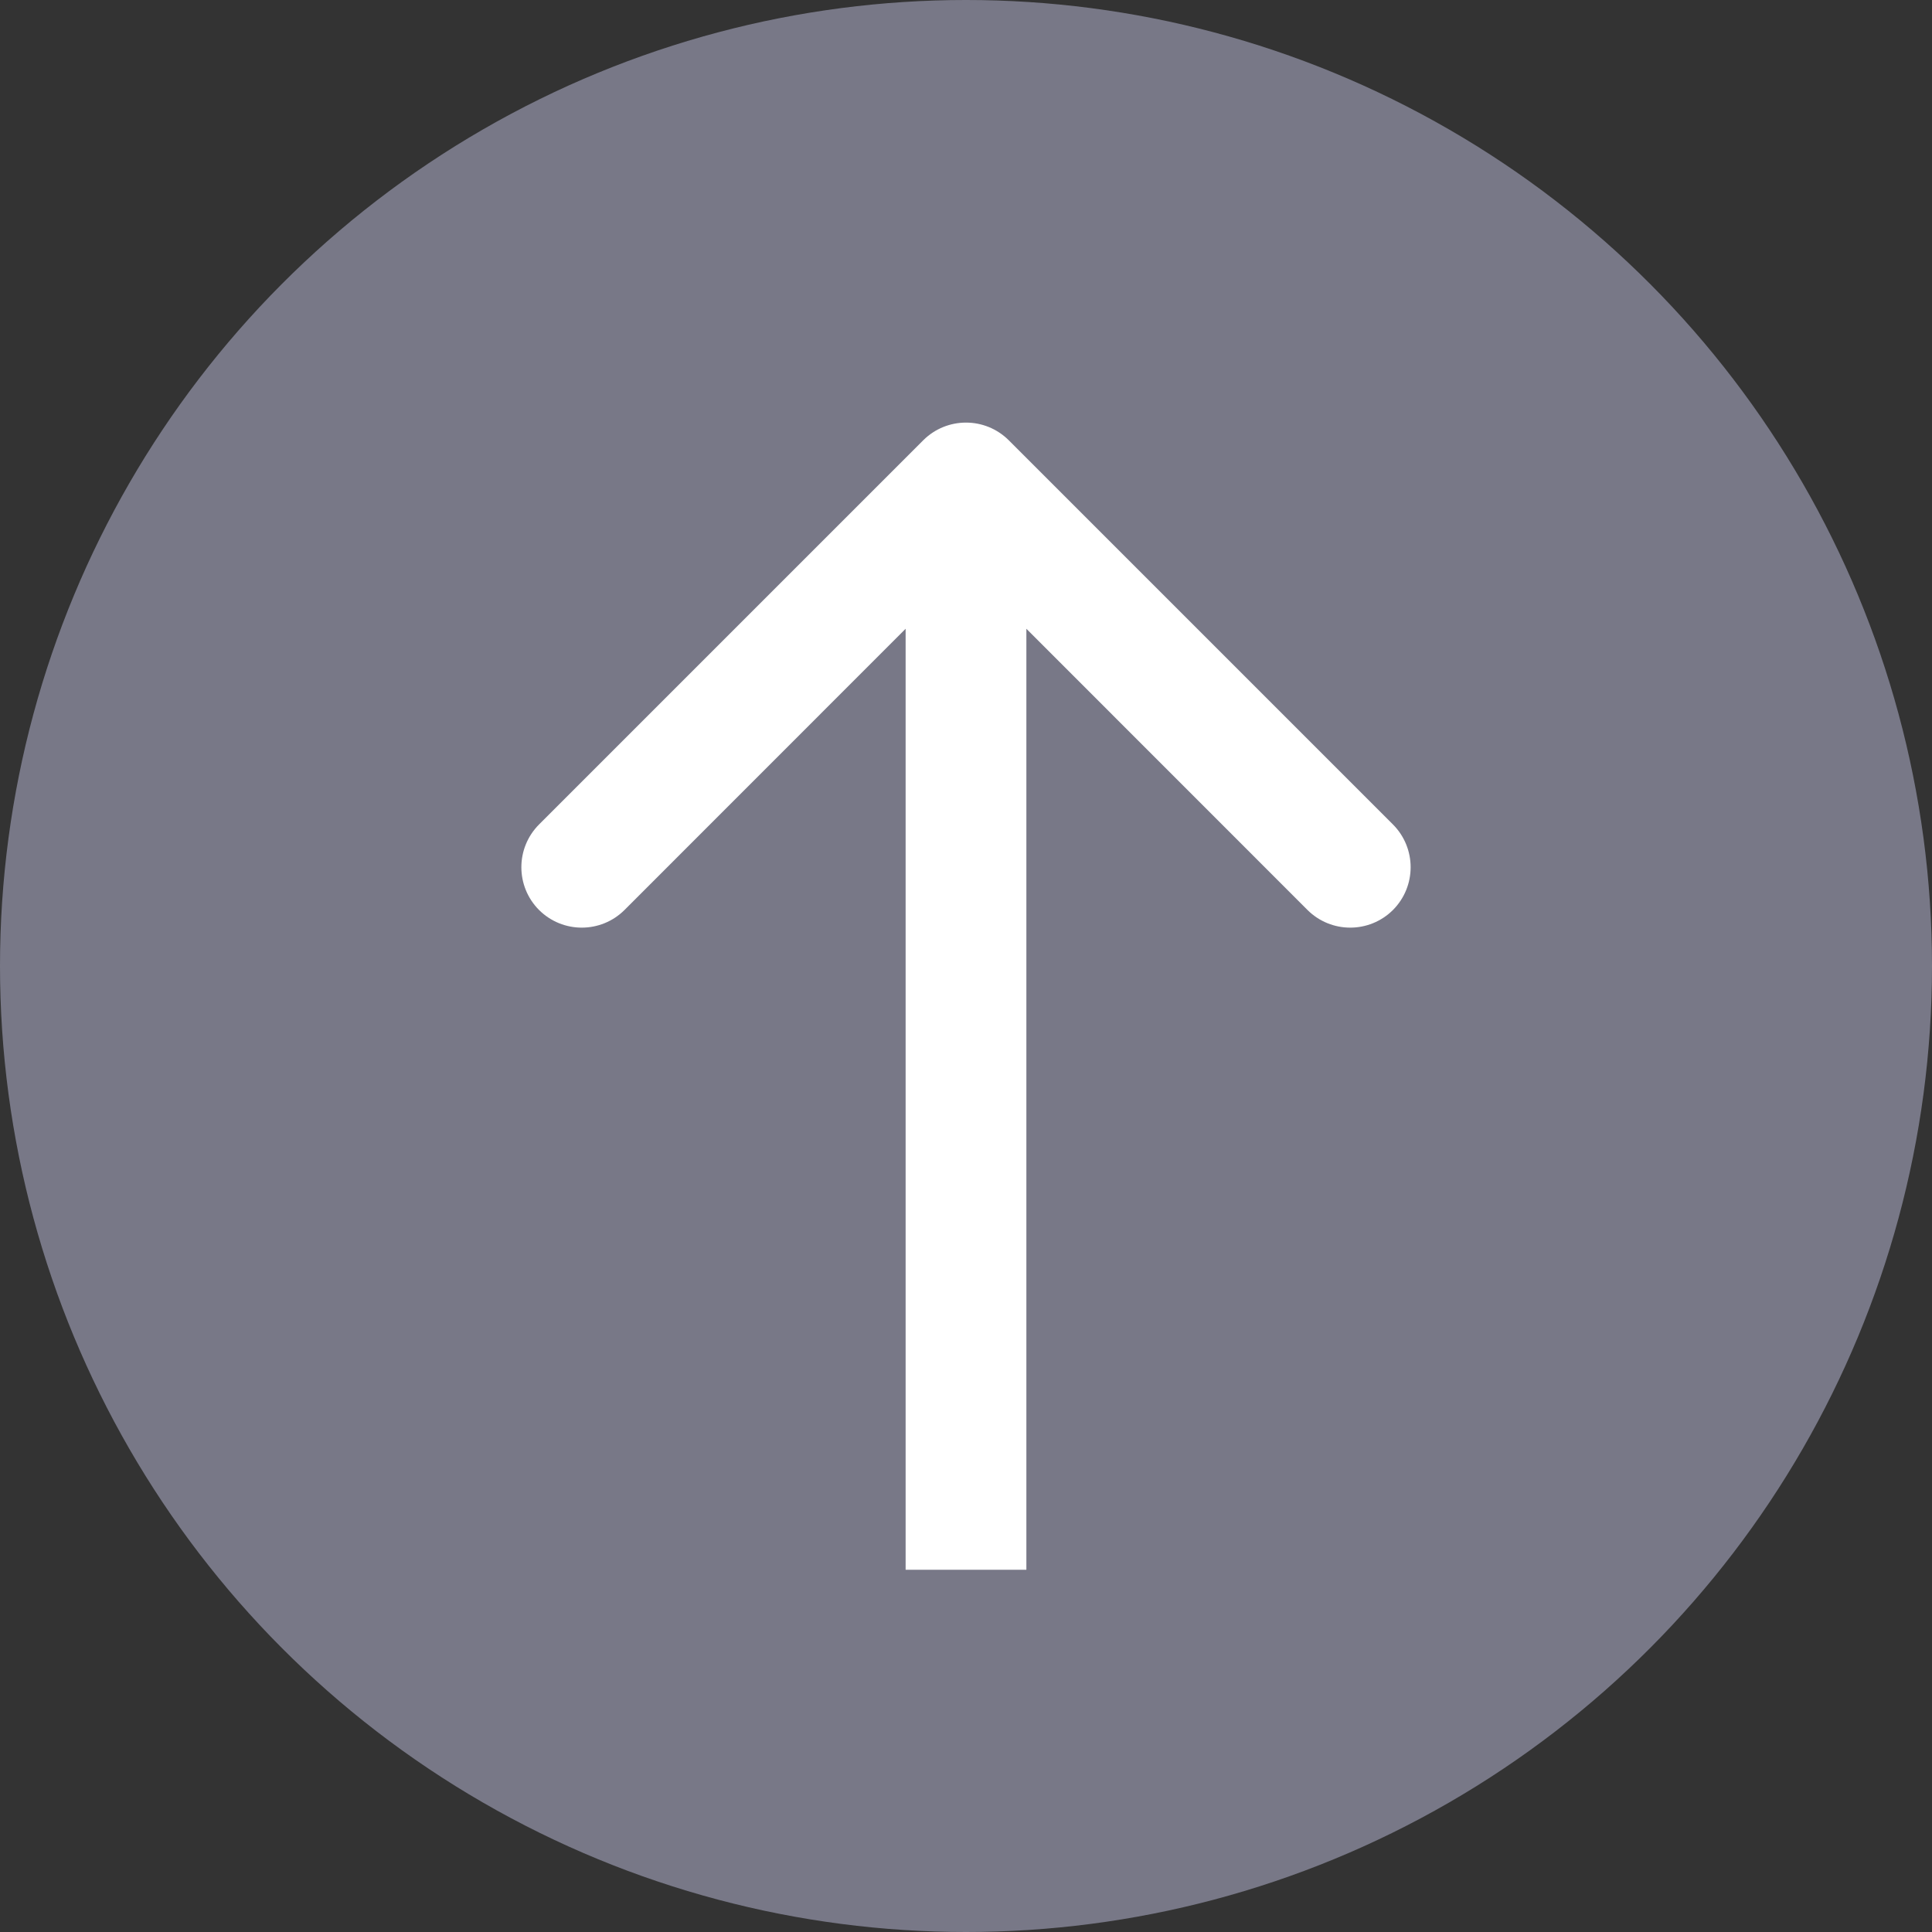 <svg width="16" height="16" viewBox="0 0 16 16" fill="none" xmlns="http://www.w3.org/2000/svg">
<rect x="0" y="0" width="16" height="16" fill="#333333" stroke="none"/>
<circle cx="8" cy="8" r="8" fill="#787887"/>
<path d="M8.354 3.646C8.158 3.451 7.842 3.451 7.646 3.646L4.464 6.828C4.269 7.024 4.269 7.34 4.464 7.536C4.66 7.731 4.976 7.731 5.172 7.536L8 4.707L10.828 7.536C11.024 7.731 11.34 7.731 11.536 7.536C11.731 7.34 11.731 7.024 11.536 6.828L8.354 3.646ZM8.5 13V4H7.5L7.5 13H8.5Z" fill="white"/>
</svg>
